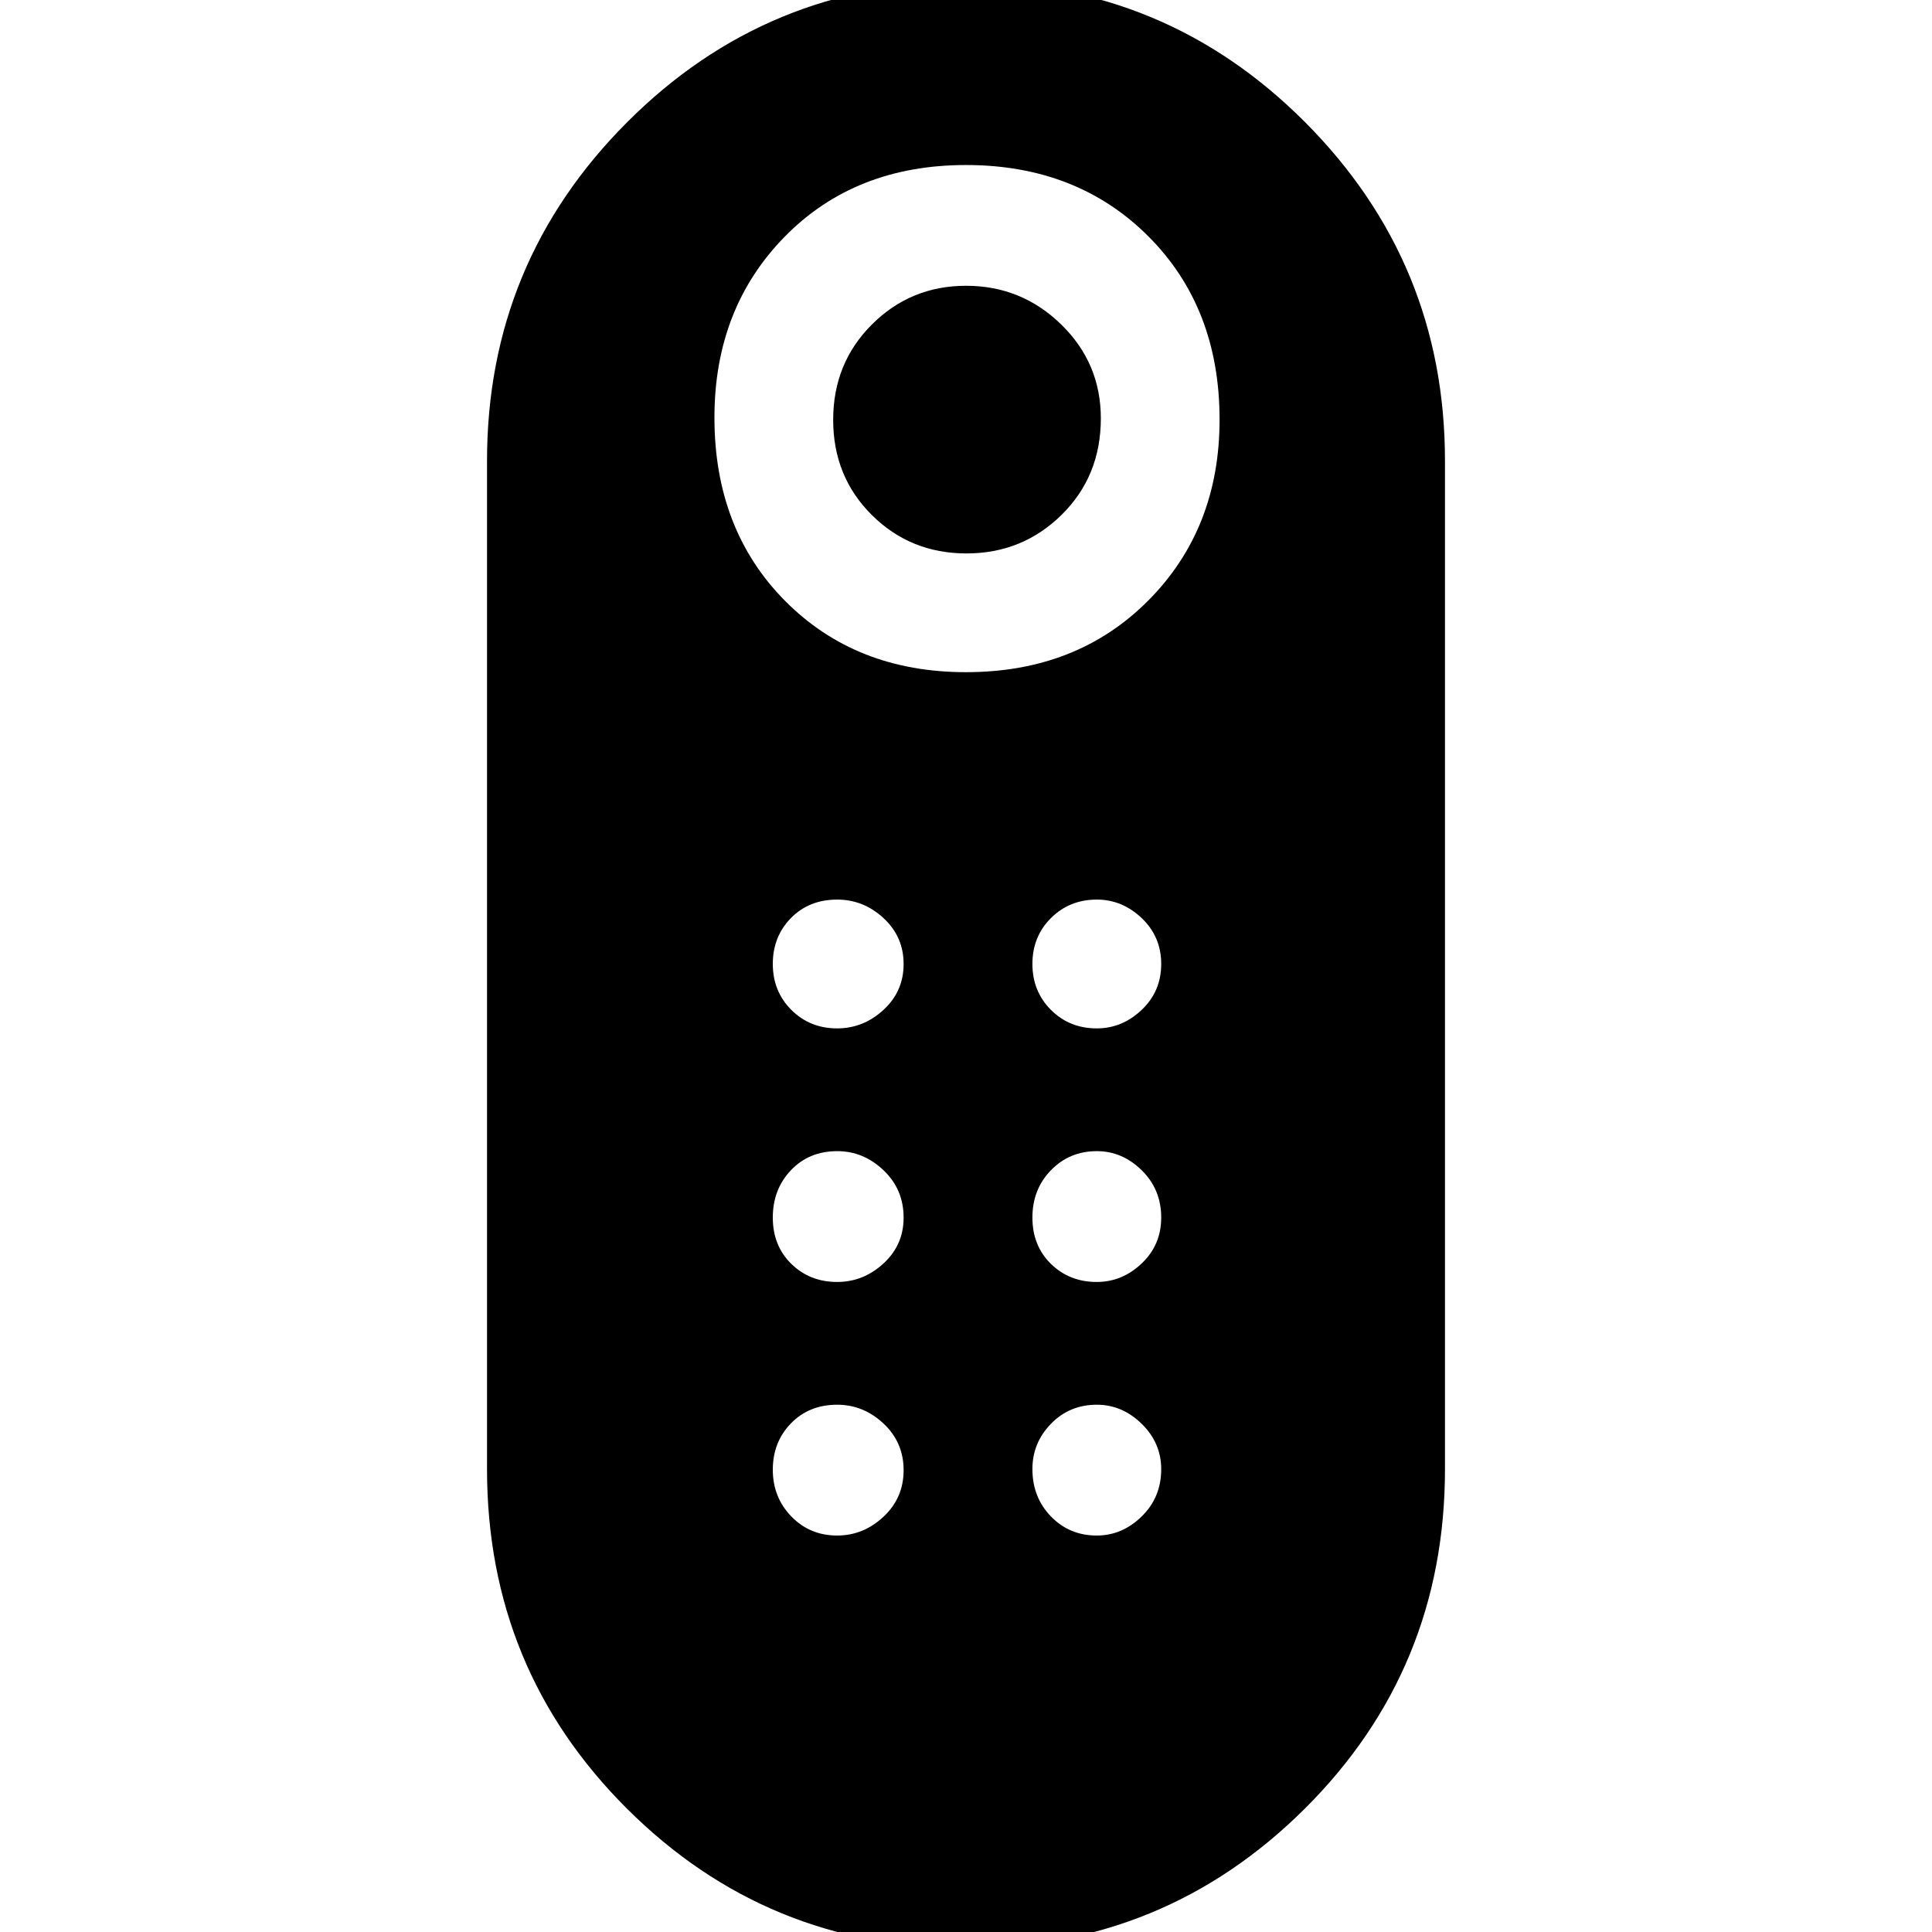 <svg xmlns="http://www.w3.org/2000/svg" height="48" viewBox="0 -960 960 960" width="48"><path d="M480.24-685q-27.82 0-47.03-19.09T414-751.38q0-28.2 19.27-47.41Q452.53-818 480.06-818q27.52 0 47.23 19.22Q547-779.57 547-752.12q0 28.7-19.47 47.91Q508.05-685 480.24-685Zm-.36 693Q381 8 311.5-61.32T242-230v-501q0-98.54 69.62-168.27Q381.25-969 480.12-969q98.88 0 168.38 69.73T718-731v501q0 99.35-69.62 168.68Q578.75 8 479.88 8Zm.12-634q55.18 0 90.59-35.62Q606-697.24 606-751.5q0-55.68-35.41-91.09Q535.18-878 480-878q-55.18 0-90.09 35.62Q355-806.76 355-752.5q0 55.68 35.12 91.09Q425.24-626 480-626Zm-64.02 303q13.02 0 23.02-9.19 10-9.2 10-22.79 0-14.02-9.98-23.52t-23-9.5Q402-388 393-378.52t-9 23.5q0 14.02 9.19 23.02 9.2 9 22.79 9Zm0-126q13.02 0 23.02-9.19 10-9.2 10-22.79 0-13.6-9.98-22.81-9.98-9.21-23-9.21-14.02 0-23.02 9.19-9 9.2-9 22.79 0 13.6 9.19 22.81 9.2 9.21 22.79 9.21Zm129 0q12.6 0 22.31-9.19 9.71-9.2 9.71-22.79 0-13.6-9.69-22.81-9.7-9.21-22.29-9.21-13.6 0-22.81 9.19-9.21 9.2-9.21 22.79 0 13.6 9.19 22.81 9.2 9.21 22.79 9.21Zm0 126q12.6 0 22.31-9.19 9.71-9.2 9.71-22.79 0-14.02-9.69-23.52-9.7-9.5-22.29-9.5-13.6 0-22.81 9.48-9.21 9.48-9.21 23.5t9.19 23.02q9.2 9 22.79 9Zm-129 126q13.02 0 23.02-9.34t10-23.14q0-13.81-9.98-23.16-9.98-9.36-23-9.36-14.02 0-23.02 9.28t-9 23q0 13.72 9.19 23.22 9.2 9.5 22.79 9.5Zm129 0q12.6 0 22.31-9.48 9.71-9.48 9.71-23.5 0-13.02-9.69-22.52-9.7-9.5-22.29-9.5-13.6 0-22.81 9.48-9.21 9.48-9.21 22.5 0 14.02 9.19 23.52 9.2 9.5 22.79 9.5Z"/></svg>